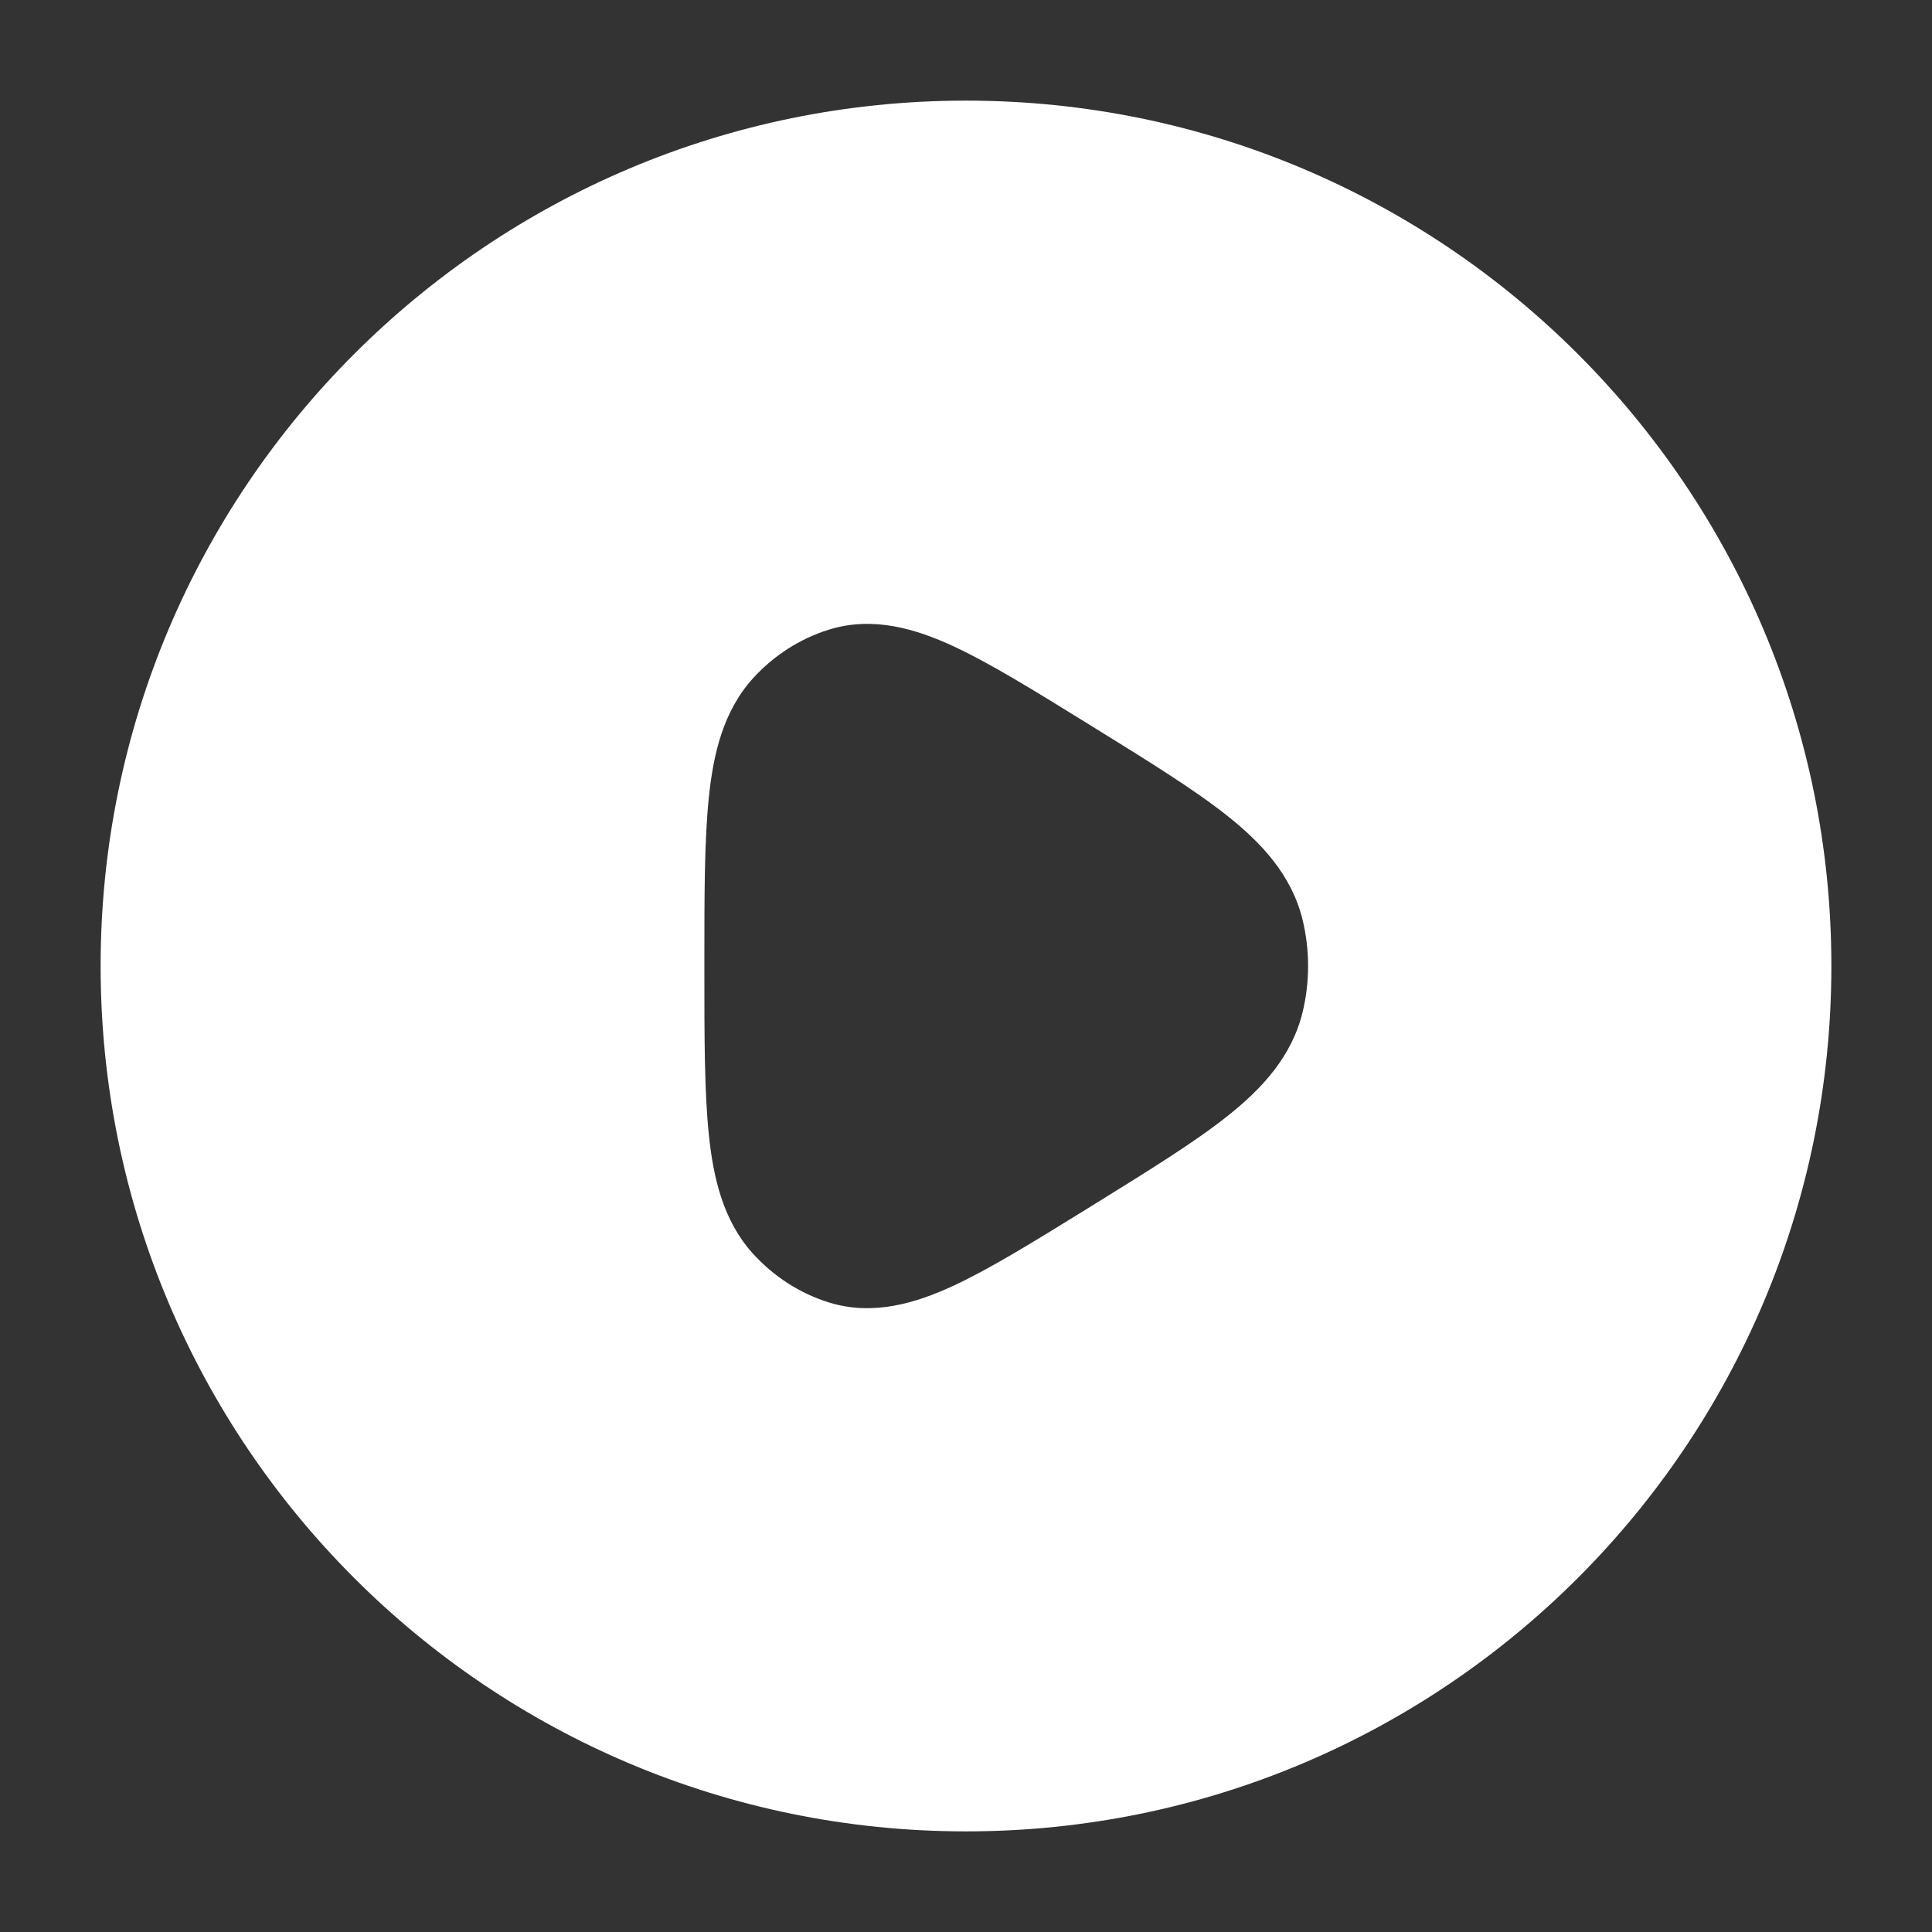 <svg width="24" height="24" viewBox="0 0 24 24" fill="none" xmlns="http://www.w3.org/2000/svg">
<rect x="0" y="0" width="24" height="24" fill="#333333" stroke="none"/>
<path d="M12 1.25C17.937 1.25 22.75 6.063 22.75 12C22.75 17.937 17.937 22.75 12 22.75C6.063 22.75 1.25 17.937 1.25 12C1.25 6.063 6.063 1.25 12 1.25ZM11.842 8.027C11.378 7.813 10.85 7.651 10.299 7.821C9.935 7.934 9.611 8.144 9.355 8.425C8.984 8.833 8.861 9.368 8.806 9.901C8.75 10.433 8.75 11.12 8.75 11.957V12.043C8.75 12.88 8.75 13.567 8.806 14.099C8.861 14.632 8.984 15.167 9.355 15.575C9.611 15.856 9.935 16.067 10.299 16.18C10.85 16.35 11.378 16.187 11.842 15.973C12.299 15.761 12.85 15.42 13.507 15.014L13.589 14.963C14.27 14.541 14.839 14.19 15.251 13.862C15.675 13.525 16.047 13.127 16.182 12.571C16.272 12.197 16.272 11.803 16.182 11.429C16.047 10.874 15.675 10.475 15.251 10.138C14.839 9.81 14.271 9.459 13.589 9.037L13.507 8.986C12.85 8.58 12.299 8.239 11.842 8.027Z" fill="white"/>
</svg>
